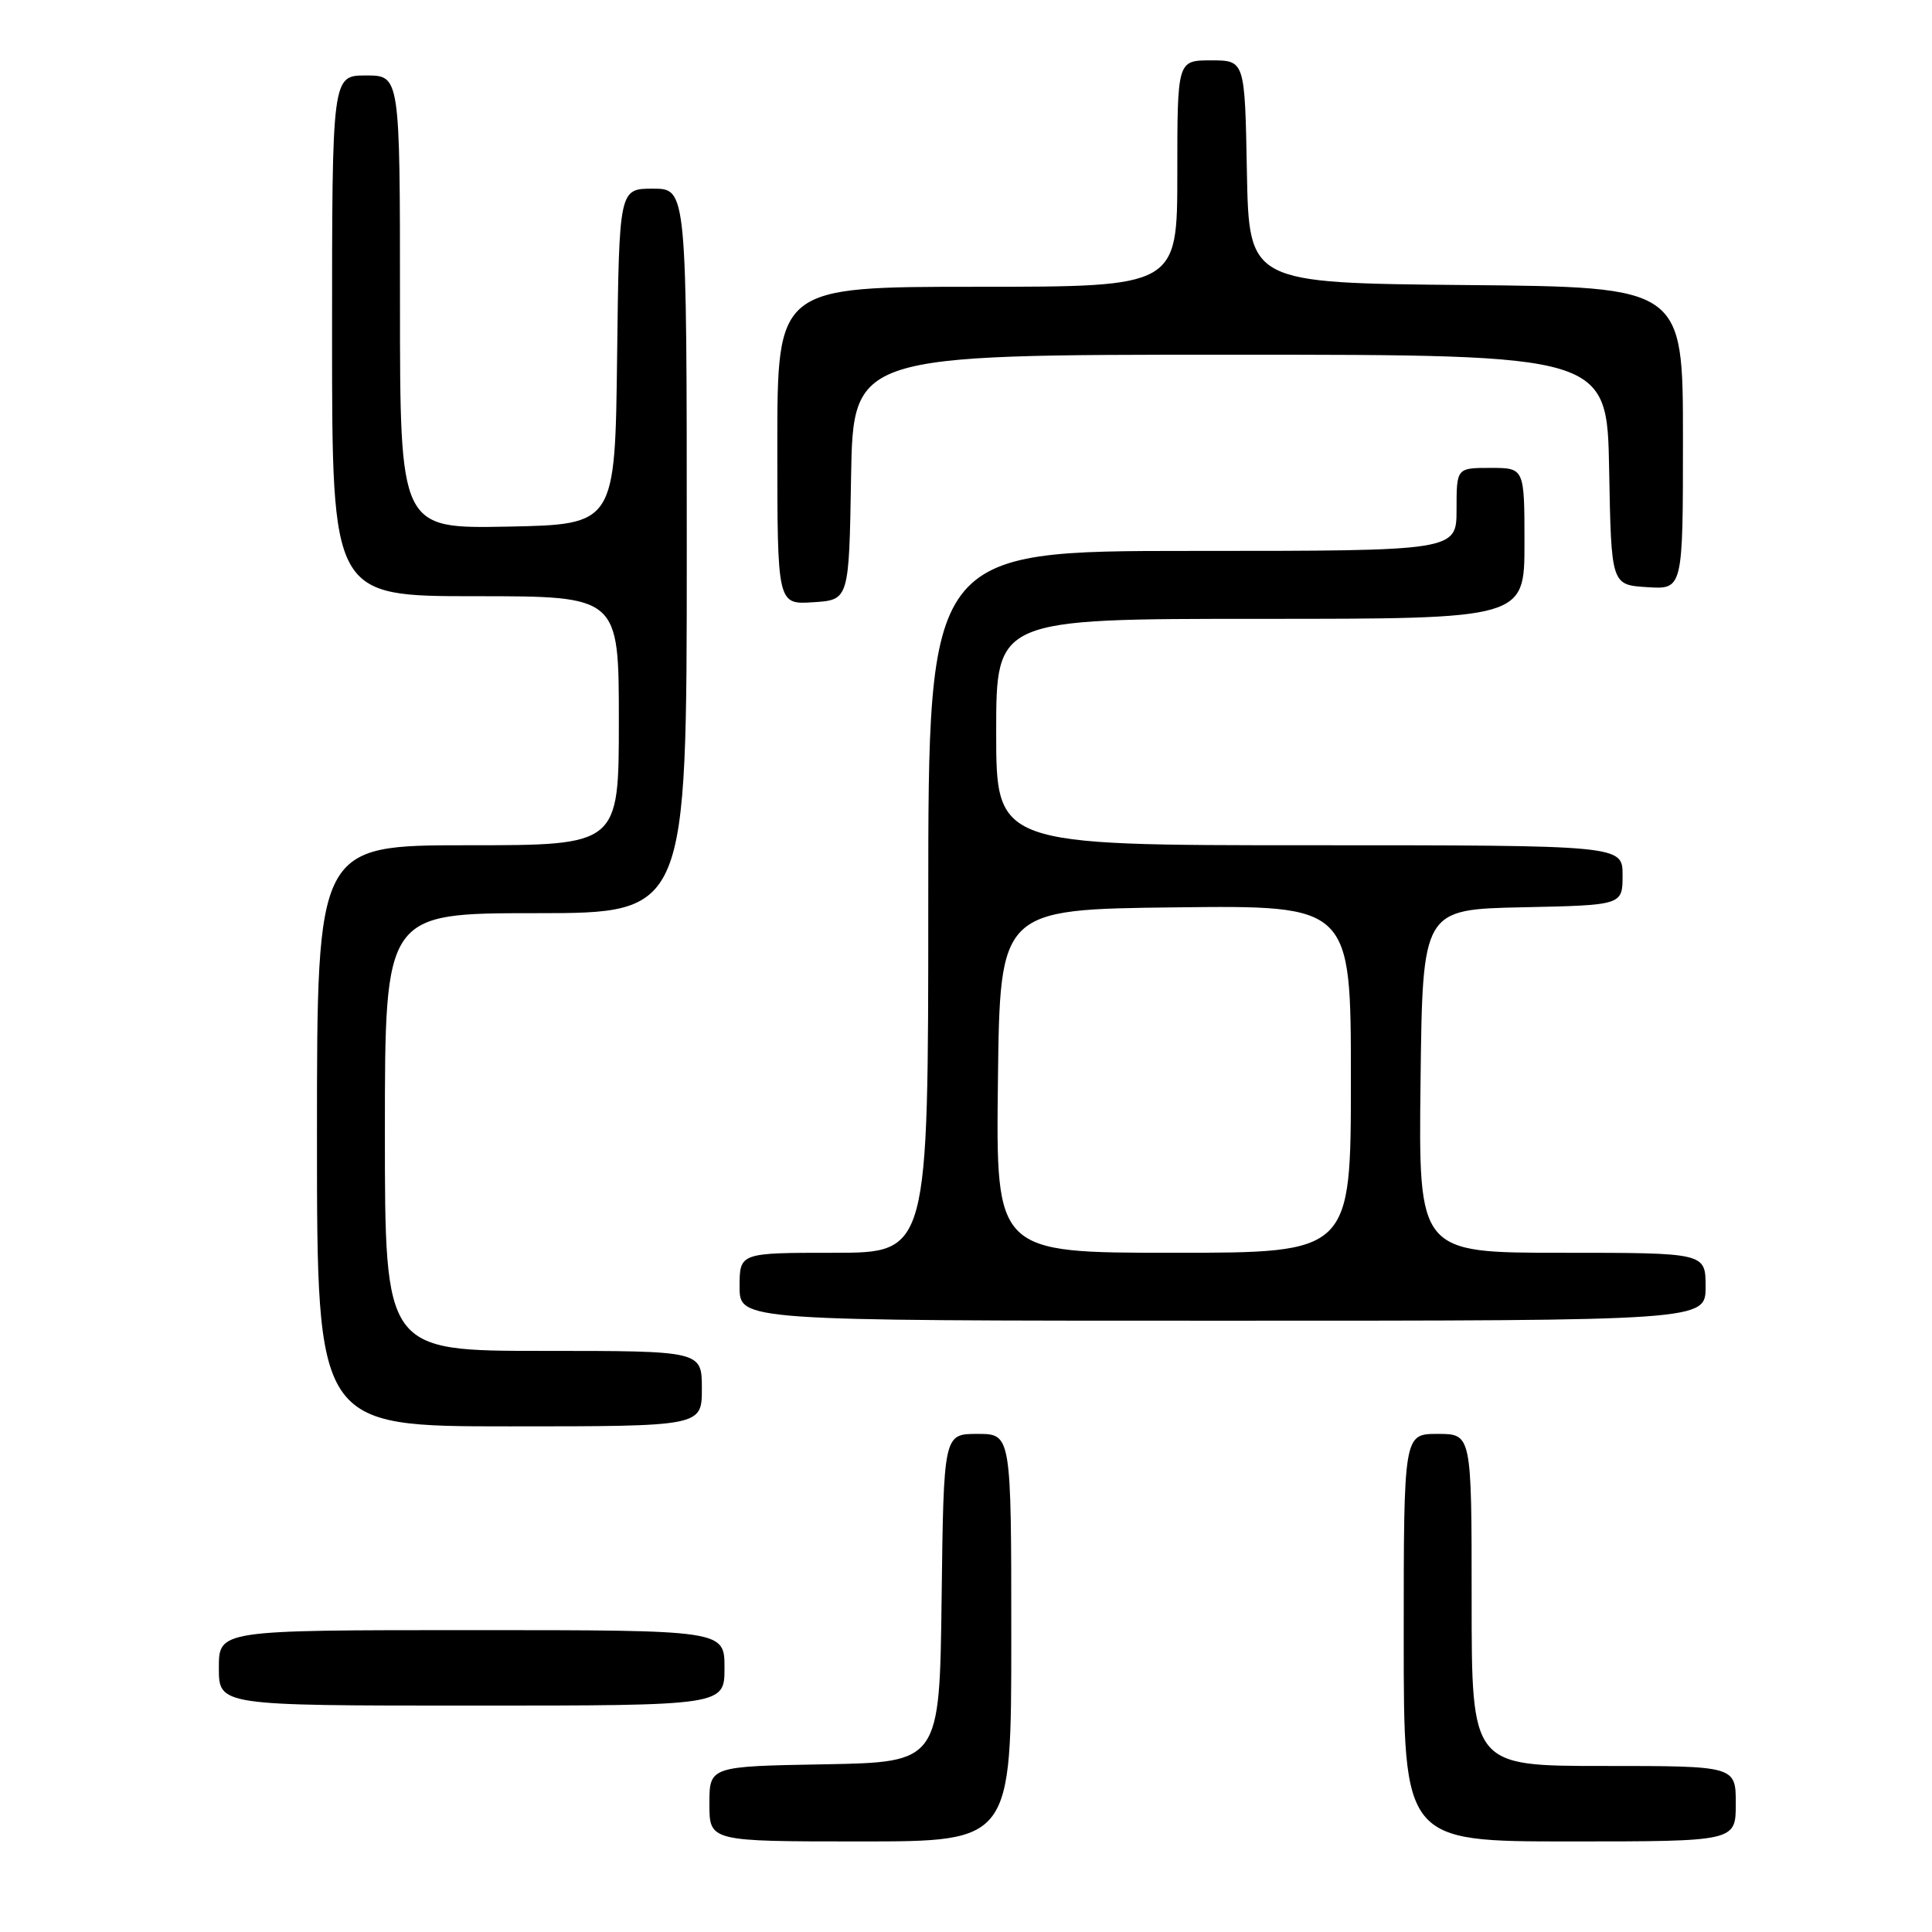 <?xml version="1.0" encoding="UTF-8" standalone="no"?>
<!DOCTYPE svg PUBLIC "-//W3C//DTD SVG 1.1//EN" "http://www.w3.org/Graphics/SVG/1.1/DTD/svg11.dtd" >
<svg xmlns="http://www.w3.org/2000/svg" xmlns:xlink="http://www.w3.org/1999/xlink" version="1.1" viewBox="0 0 256 256">
 <g >
 <path fill="currentColor"
d=" M 134.00 217.00 C 134.00 190.00 134.00 190.00 129.52 190.00 C 125.04 190.00 125.04 190.00 124.77 211.75 C 124.50 233.50 124.50 233.50 109.25 233.78 C 94.00 234.05 94.00 234.05 94.00 239.03 C 94.00 244.00 94.00 244.00 114.00 244.00 C 134.00 244.00 134.00 244.00 134.00 217.00 Z  M 230.00 239.00 C 230.00 234.00 230.00 234.00 212.50 234.00 C 195.00 234.00 195.00 234.00 195.00 212.00 C 195.00 190.00 195.00 190.00 190.50 190.00 C 186.00 190.00 186.00 190.00 186.00 217.00 C 186.00 244.00 186.00 244.00 208.00 244.00 C 230.00 244.00 230.00 244.00 230.00 239.00 Z  M 96.00 221.00 C 96.00 216.00 96.00 216.00 62.50 216.00 C 29.00 216.00 29.00 216.00 29.00 221.00 C 29.00 226.00 29.00 226.00 62.50 226.00 C 96.00 226.00 96.00 226.00 96.00 221.00 Z  M 93.00 184.00 C 93.00 179.00 93.00 179.00 72.00 179.00 C 51.00 179.00 51.00 179.00 51.00 150.00 C 51.00 121.00 51.00 121.00 71.00 121.00 C 91.00 121.00 91.00 121.00 91.00 73.00 C 91.00 25.00 91.00 25.00 86.52 25.00 C 82.04 25.00 82.04 25.00 81.77 47.25 C 81.50 69.50 81.50 69.50 67.25 69.78 C 53.00 70.05 53.00 70.05 53.00 40.03 C 53.00 10.00 53.00 10.00 48.50 10.00 C 44.00 10.00 44.00 10.00 44.00 44.50 C 44.00 79.00 44.00 79.00 63.00 79.00 C 82.00 79.00 82.00 79.00 82.00 95.50 C 82.00 112.00 82.00 112.00 62.00 112.00 C 42.00 112.00 42.00 112.00 42.00 150.50 C 42.00 189.00 42.00 189.00 67.50 189.00 C 93.00 189.00 93.00 189.00 93.00 184.00 Z  M 226.00 170.50 C 226.00 166.00 226.00 166.00 206.98 166.00 C 187.96 166.00 187.96 166.00 188.23 143.25 C 188.50 120.50 188.50 120.50 201.75 120.22 C 215.00 119.94 215.00 119.94 215.00 115.97 C 215.00 112.00 215.00 112.00 173.50 112.00 C 132.00 112.00 132.00 112.00 132.00 97.00 C 132.00 82.00 132.00 82.00 167.00 82.00 C 202.00 82.00 202.00 82.00 202.00 72.00 C 202.00 62.00 202.00 62.00 197.50 62.00 C 193.00 62.00 193.00 62.00 193.00 67.50 C 193.00 73.00 193.00 73.00 158.00 73.00 C 123.00 73.00 123.00 73.00 123.00 119.50 C 123.00 166.00 123.00 166.00 110.50 166.00 C 98.00 166.00 98.00 166.00 98.00 170.50 C 98.00 175.00 98.00 175.00 162.00 175.00 C 226.00 175.00 226.00 175.00 226.00 170.50 Z  M 112.77 63.25 C 113.05 47.00 113.05 47.00 163.00 47.00 C 212.95 47.00 212.95 47.00 213.22 62.25 C 213.50 77.50 213.50 77.50 218.25 77.80 C 223.00 78.11 223.00 78.11 223.00 58.07 C 223.00 38.03 223.00 38.03 194.25 37.77 C 165.50 37.50 165.50 37.50 165.22 22.75 C 164.95 8.00 164.95 8.00 160.47 8.00 C 156.00 8.00 156.00 8.00 156.00 23.00 C 156.00 38.00 156.00 38.00 129.50 38.00 C 103.00 38.00 103.00 38.00 103.00 59.05 C 103.00 80.11 103.00 80.11 107.75 79.80 C 112.50 79.50 112.50 79.50 112.77 63.25 Z  M 132.23 143.25 C 132.50 120.50 132.50 120.50 155.75 120.23 C 179.00 119.96 179.00 119.96 179.00 142.98 C 179.00 166.00 179.00 166.00 155.48 166.00 C 131.96 166.00 131.96 166.00 132.23 143.25 Z "/>
</g>
</svg>